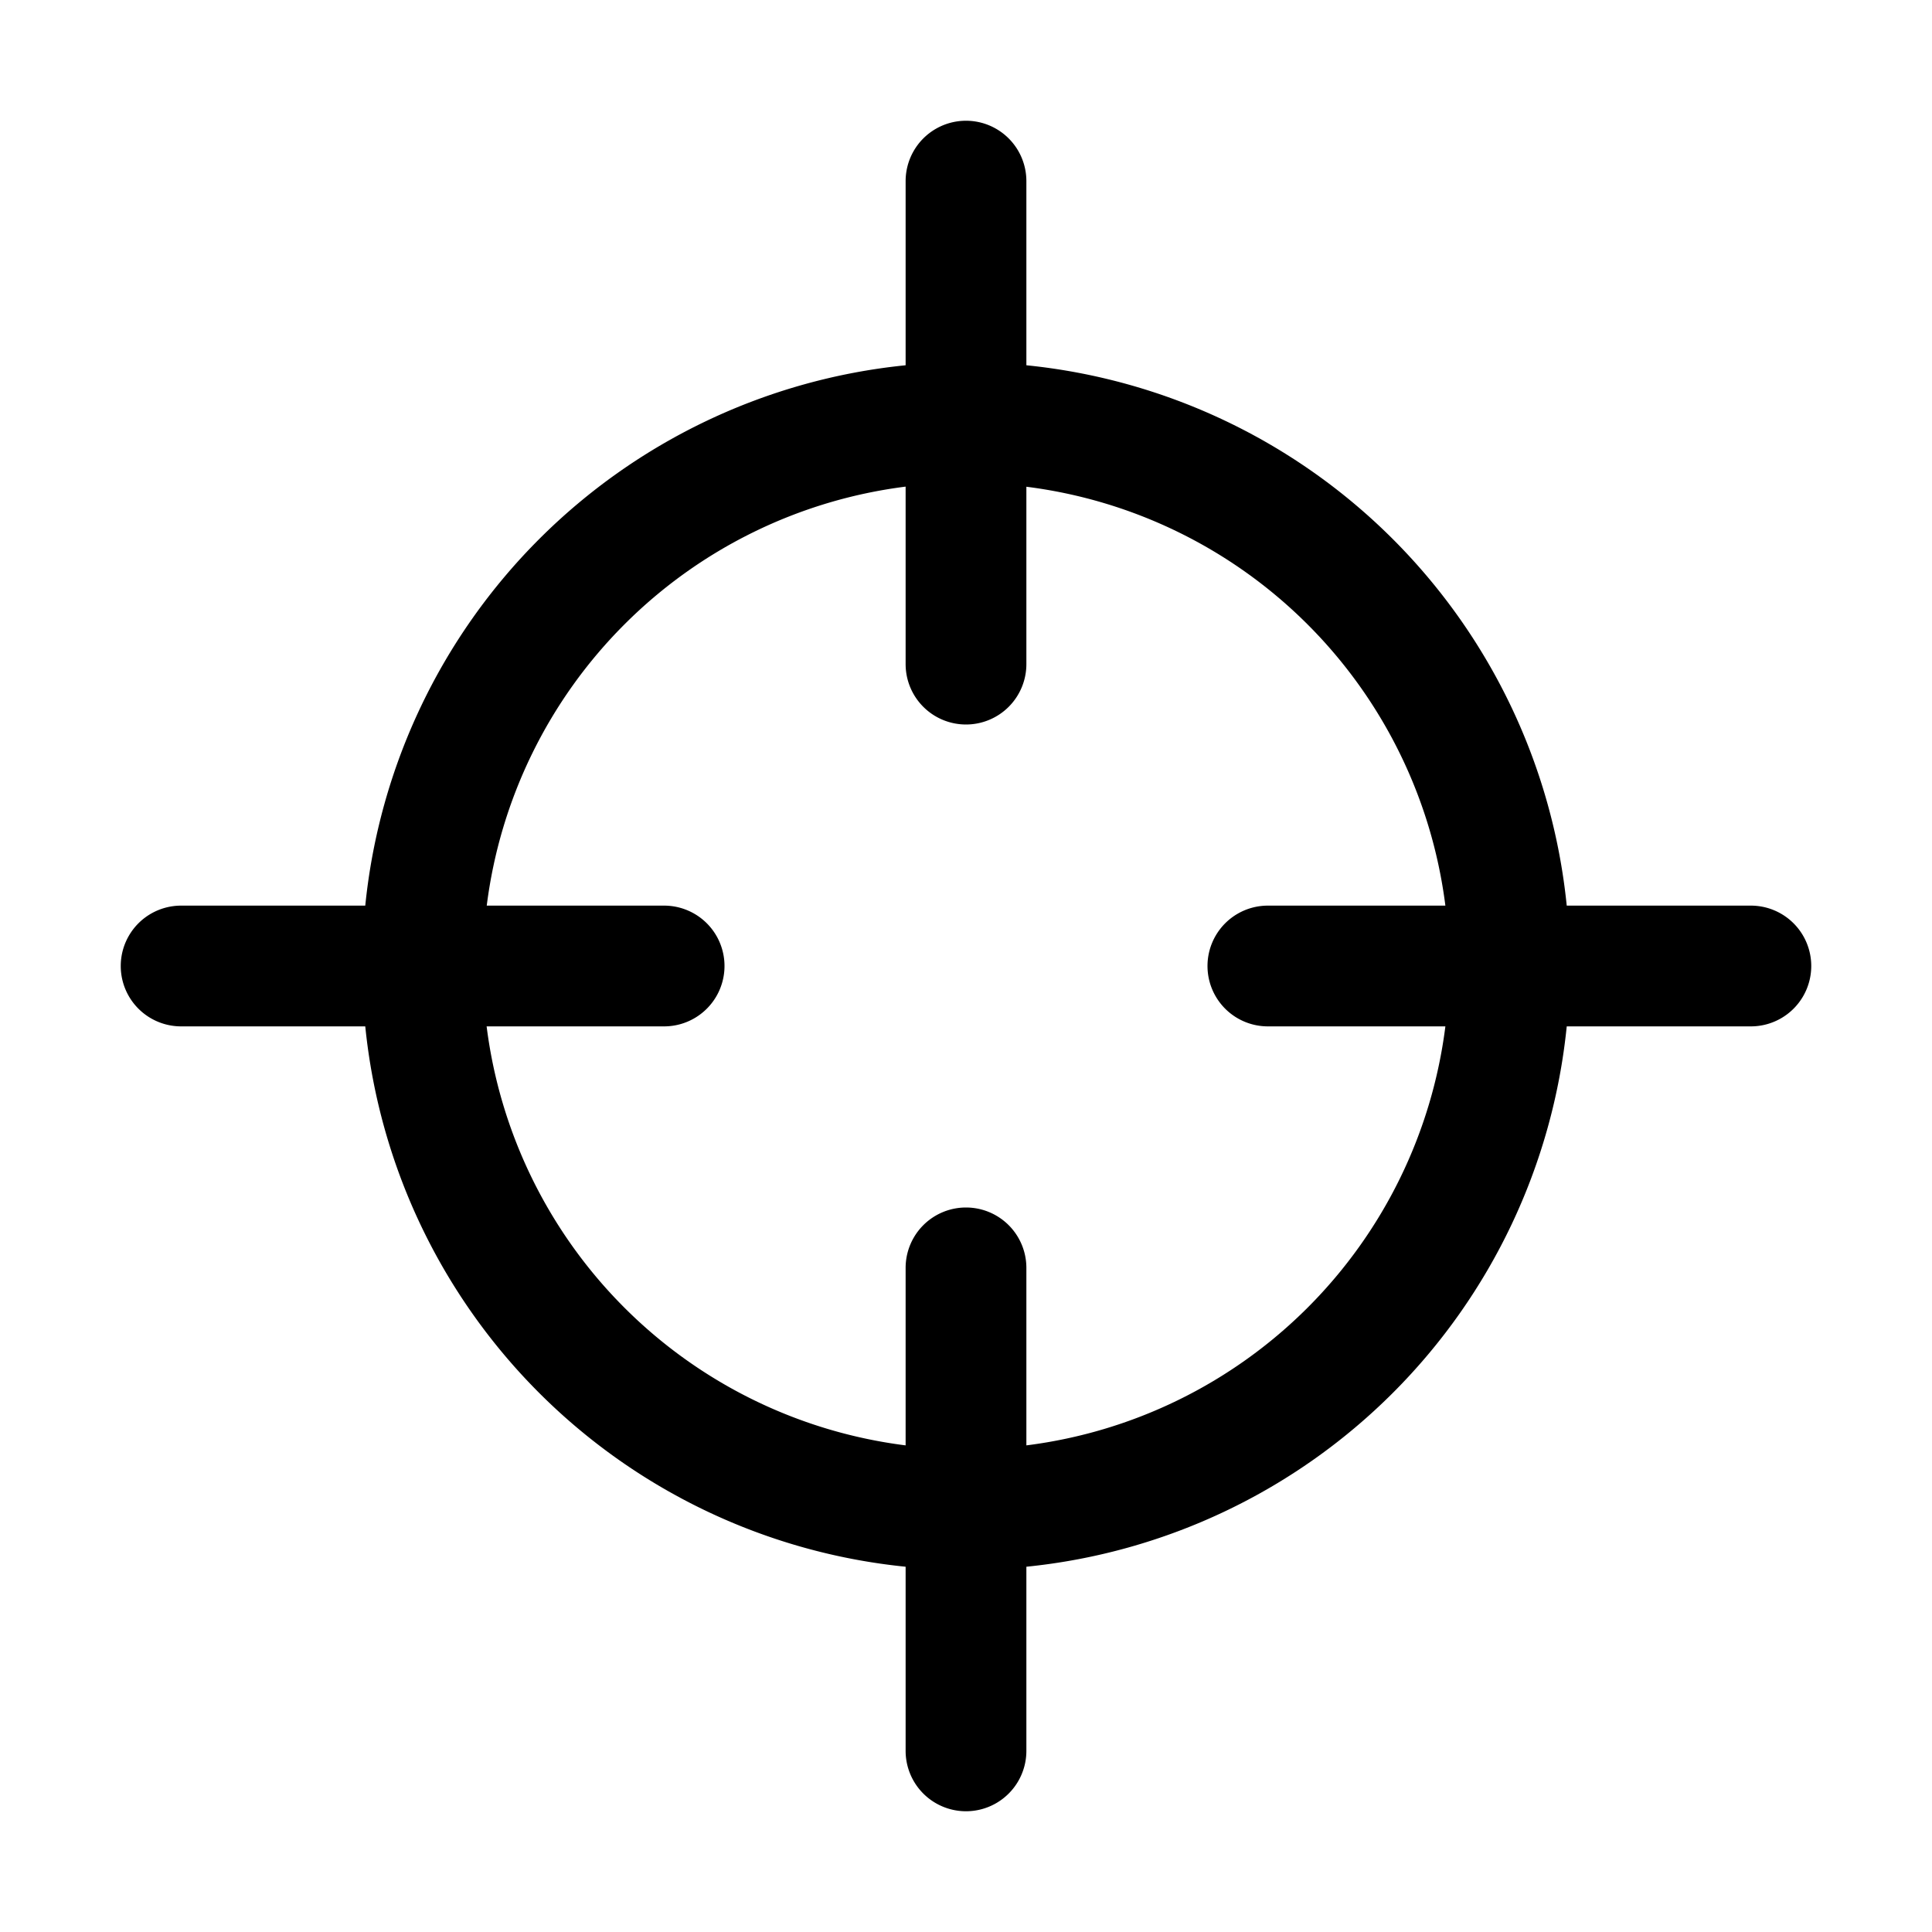 <svg xmlns="http://www.w3.org/2000/svg" width="16" height="16" fill="currentColor" viewBox="0 0 16 16">
  <path fill-rule="evenodd" d="M8 6a.5.5 0 0 1-.5-.5V4.03A4.002 4.002 0 0 0 4.031 7.5H5.5a.5.5 0 0 1 0 1H4.03a4.002 4.002 0 0 0 3.47 3.47V10.5a.5.5 0 0 1 1 0v1.47a4.002 4.002 0 0 0 3.47-3.47H10.5a.5.5 0 0 1 0-1h1.47A4.002 4.002 0 0 0 8.5 4.031V5.5A.5.5 0 0 1 8 6Zm.5 6.975A5.002 5.002 0 0 0 12.975 8.5H14.5a.5.5 0 0 0 0-1h-1.525A5.002 5.002 0 0 0 8.5 3.025V1.5a.5.5 0 0 0-1 0v1.525A5.002 5.002 0 0 0 3.025 7.5H1.5a.5.5 0 0 0 0 1h1.525A5.002 5.002 0 0 0 7.5 12.975V14.5a.5.5 0 0 0 1 0v-1.525Z" clip-rule="evenodd"/>
</svg>
